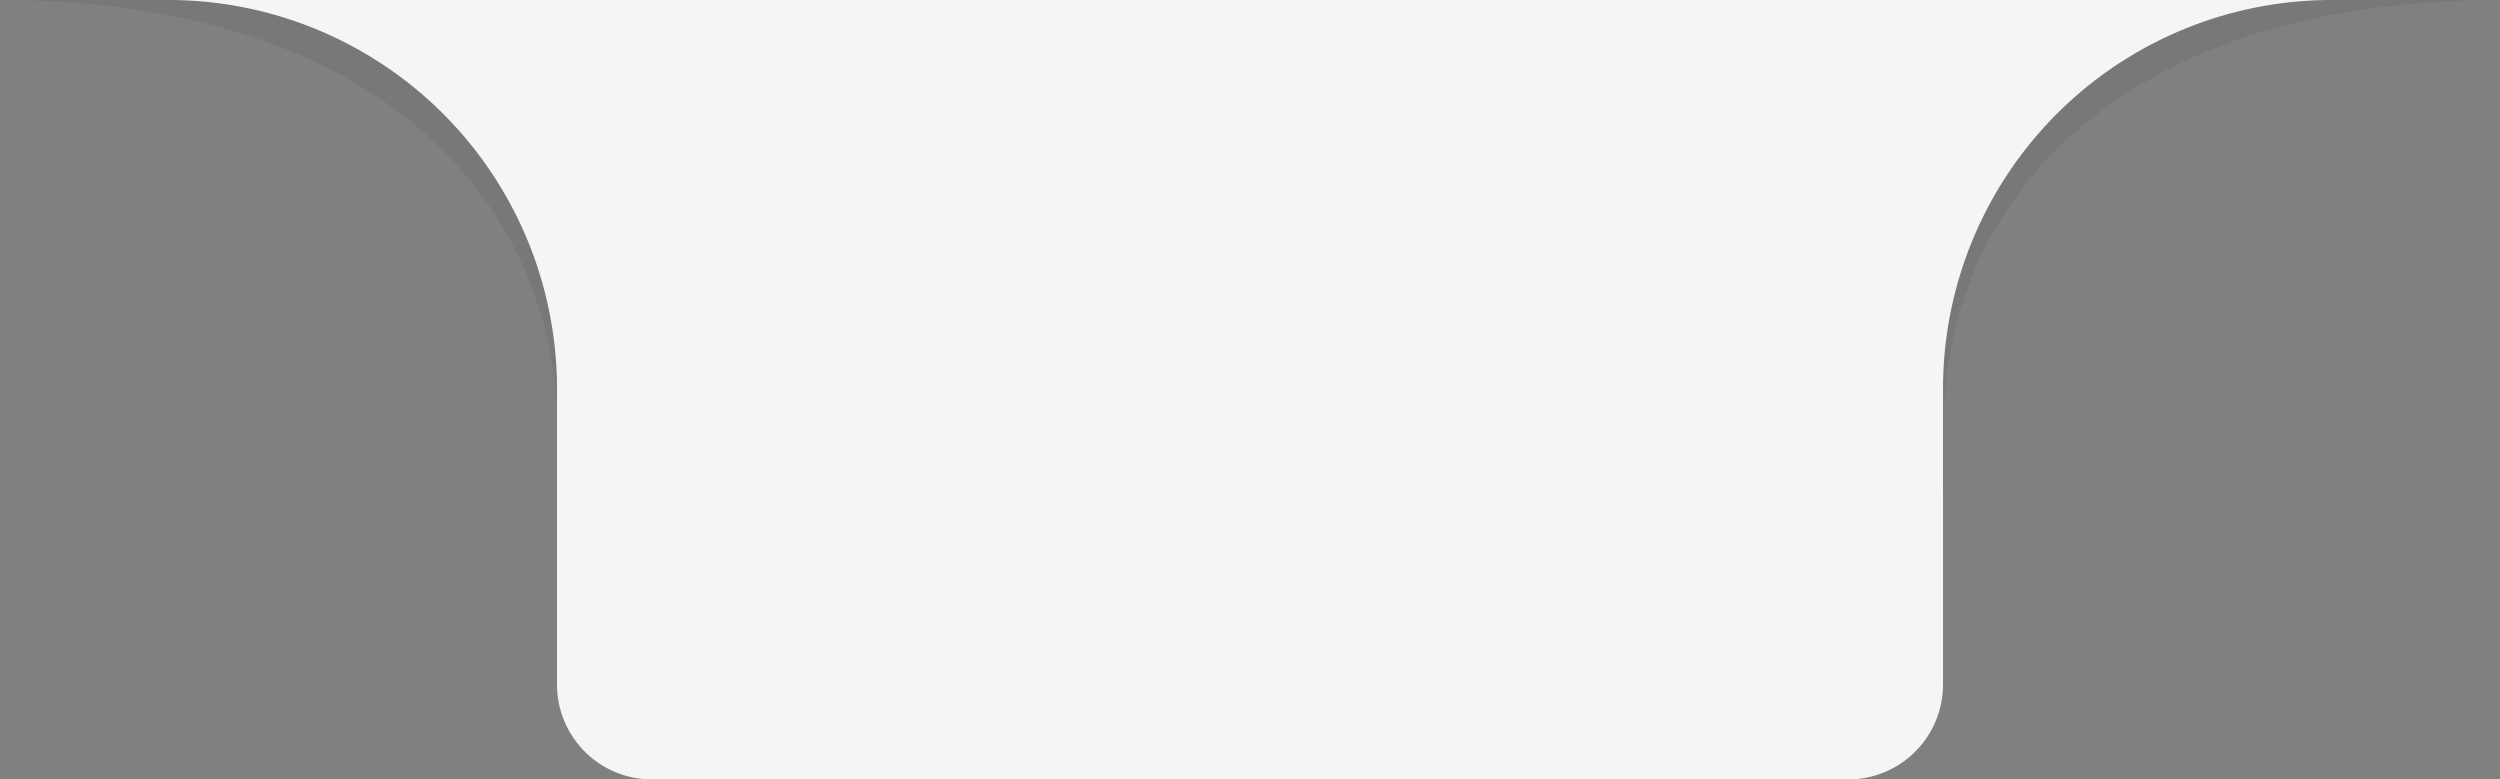 <svg xmlns="http://www.w3.org/2000/svg" width="320.739" height="100" viewBox="0 0 320.739 100"><rect x="0" y="0" width="320.739" height="100" fill="#808080" stroke="none"/><g transform="translate(-866.417 -0.135)"><path d="M877.876.135c49.886,0,71.5,27.18,71.5,55.023v7.814c0,6.73,5.906,12.186,13.191,12.186l151.494-.484c7.285,0,13.191-5.456,13.191-12.186V54.673c0-27.843,21.48-54.538,71.364-54.538Z" transform="translate(-11.459)" fill="#343434" opacity="0.1"/><path d="M887.876.135a49.859,49.859,0,0,1,50,50V87.949a12.186,12.186,0,0,0,12.186,12.186h153.449A12.186,12.186,0,0,0,1115.7,87.949V50.135a49.859,49.859,0,0,1,50-50Z" fill="#f5f5f5"/></g></svg>